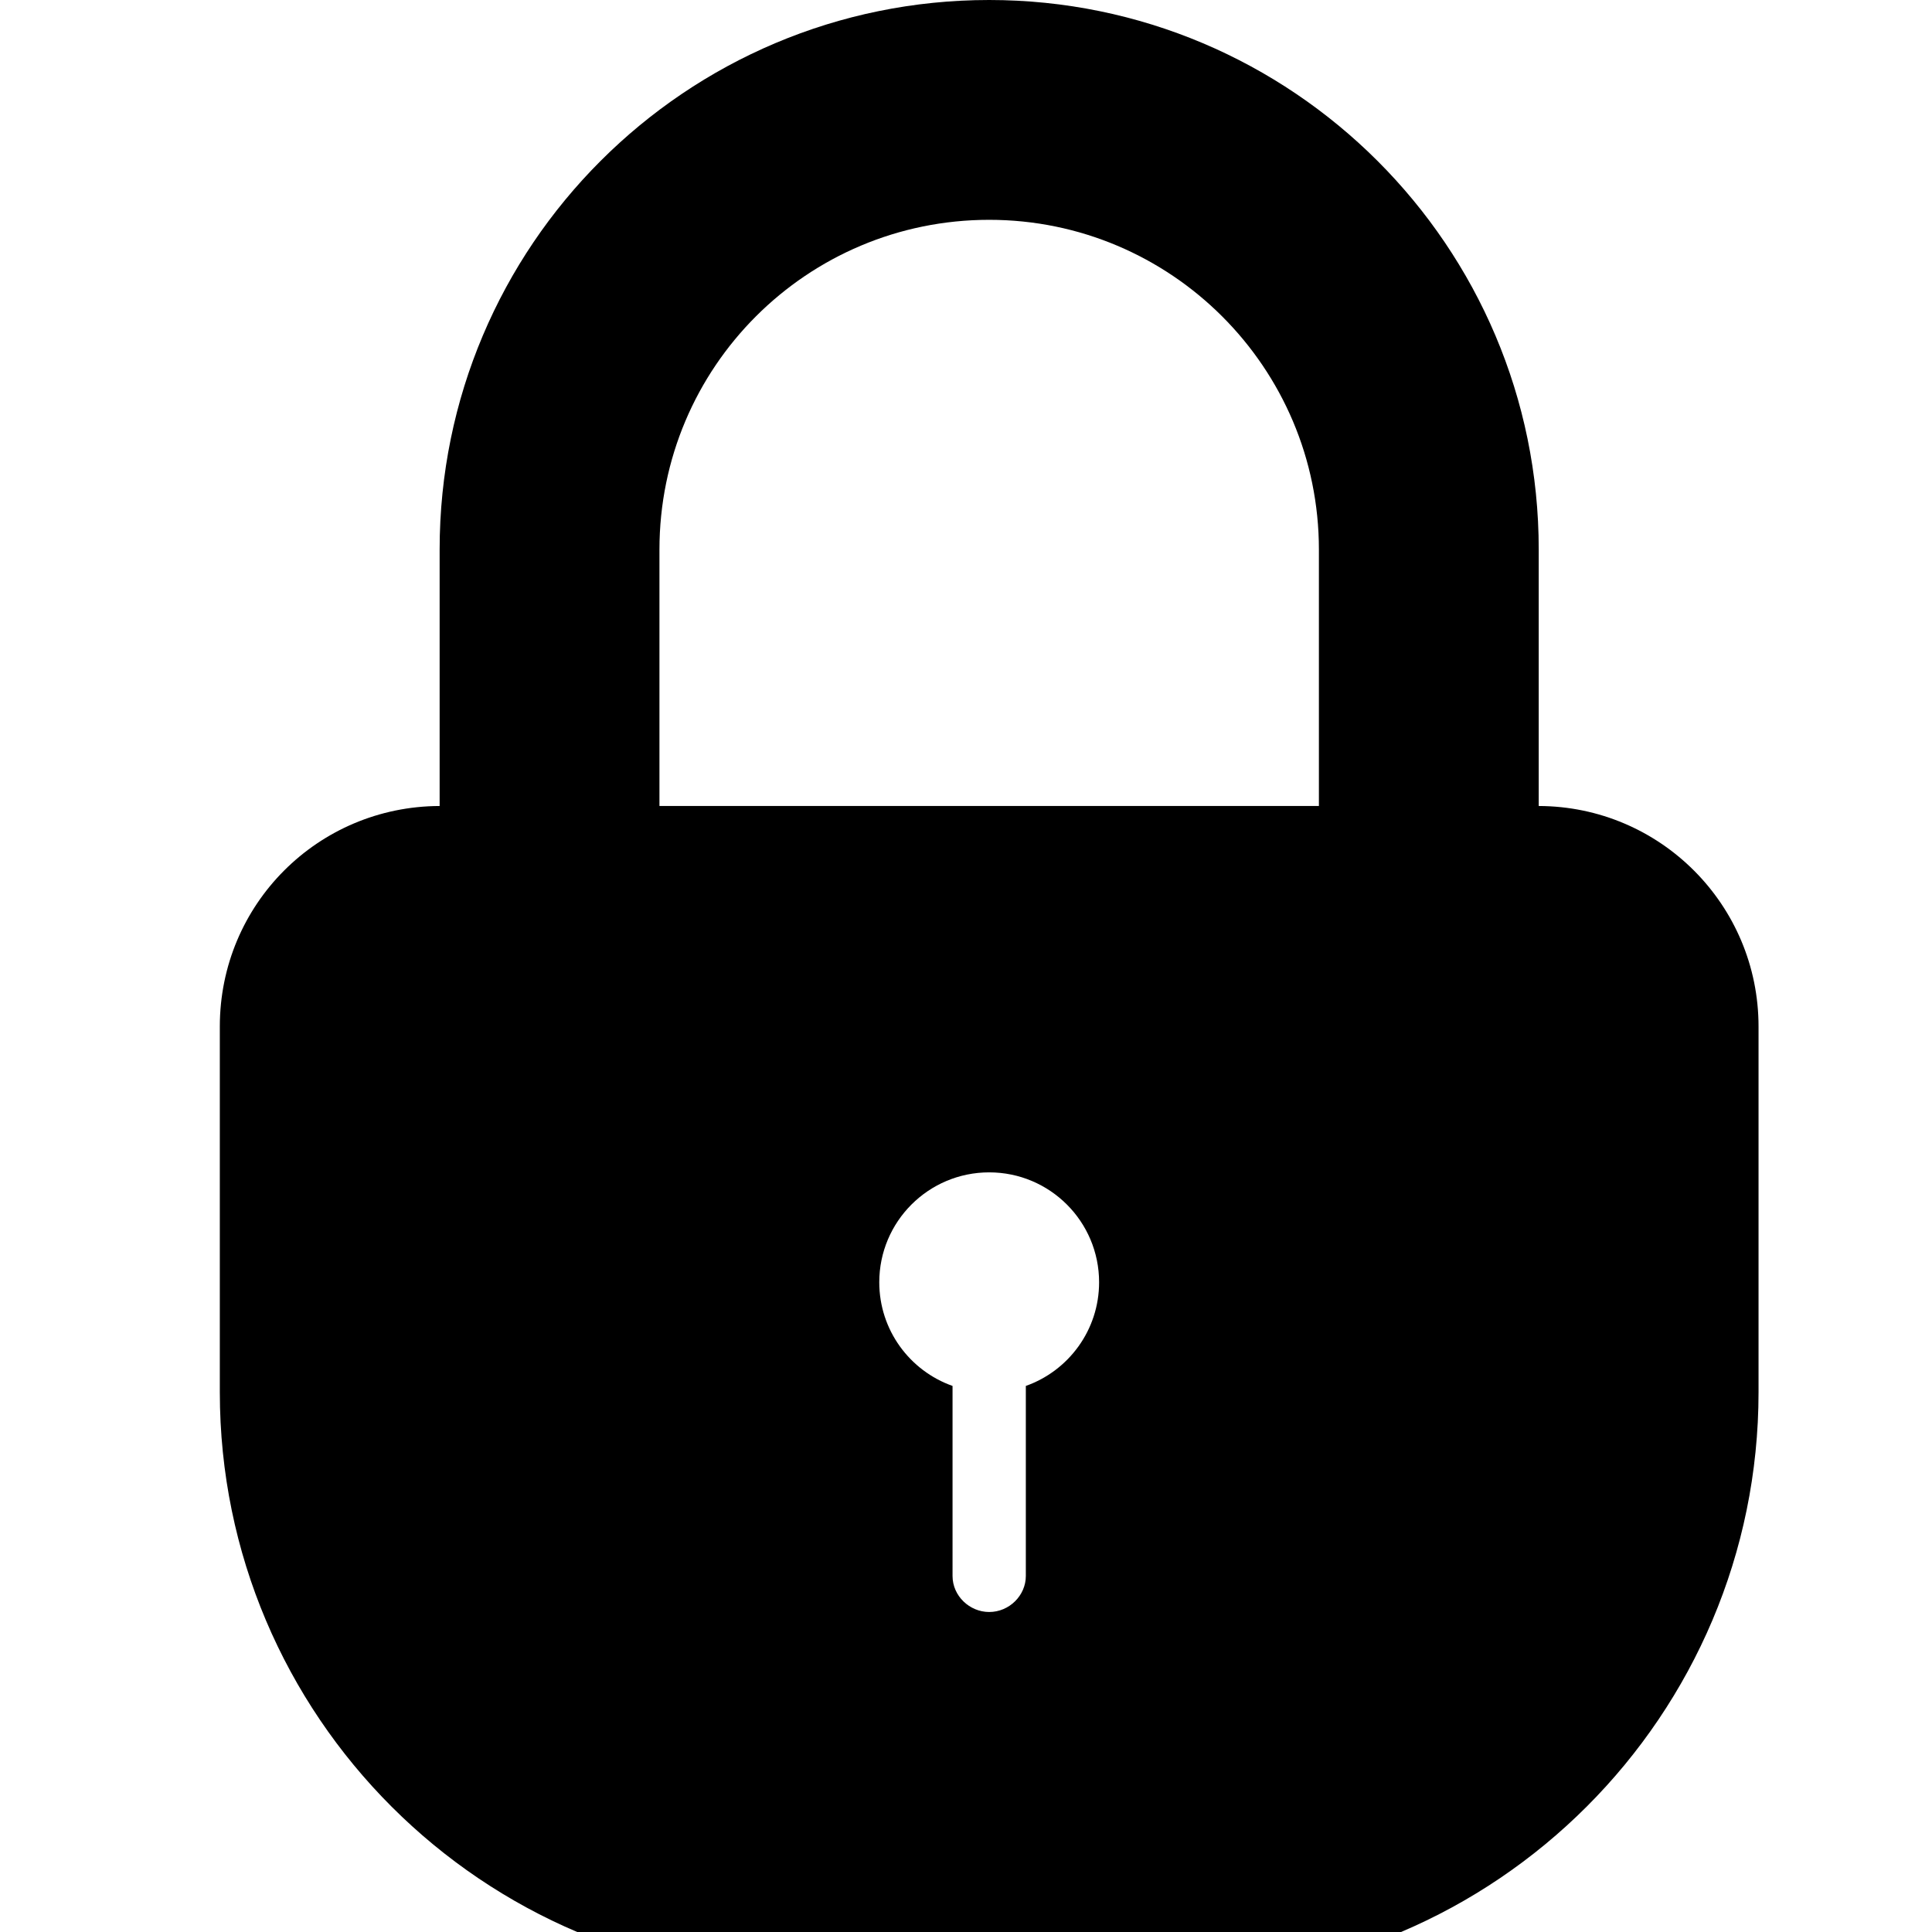 <?xml version="1.0" encoding="UTF-8" standalone="no"?>
<!-- Generated by IcoMoon.io -->

<svg
   version="1.1"
   width="18"
   height="18"
   viewBox="0 0 18 18"
   id="svg871"
   sodipodi:docname="lock1.svg"
   inkscape:version="1.2 (56b05e47e7, 2022-06-09, custom)"
   xml:space="preserve"
   xmlns:inkscape="http://www.inkscape.org/namespaces/inkscape"
   xmlns:sodipodi="http://sodipodi.sourceforge.net/DTD/sodipodi-0.dtd"
   xmlns="http://www.w3.org/2000/svg"
   xmlns:svg="http://www.w3.org/2000/svg"
   xmlns:rdf="http://www.w3.org/1999/02/22-rdf-syntax-ns#"
   xmlns:cc="http://creativecommons.org/ns#"
   xmlns:dc="http://purl.org/dc/elements/1.1/"><defs
     id="defs875" /><sodipodi:namedview
     pagecolor="#ffffff"
     bordercolor="#666666"
     borderopacity="1"
     objecttolerance="10"
     gridtolerance="10"
     guidetolerance="10"
     inkscape:pageopacity="0"
     inkscape:pageshadow="2"
     inkscape:window-width="1920"
     inkscape:window-height="1043"
     id="namedview873"
     showgrid="false"
     inkscape:zoom="26.1875"
     inkscape:cx="8.7828161"
     inkscape:cy="8.9737469"
     inkscape:window-x="1920"
     inkscape:window-y="0"
     inkscape:window-maximized="1"
     inkscape:current-layer="svg871"
     inkscape:showpageshadow="2"
     inkscape:pagecheckerboard="0"
     inkscape:deskcolor="#d1d1d1" /><g
     id="icomoon-ignore"
     transform="translate(0,-1006)" /><g
     id="g141"
     transform="matrix(0.018,0,0,0.018,-3.96314e-5,1.7578125e-5)"><g
       id="icomoon-ignore-3" /><path
       d="m 493.034,717.353 v 0 c -22.097,-7.811 -37.924,-28.881 -37.924,-53.651 0,-31.421 25.469,-56.89 56.89,-56.89 31.421,0 56.89,25.469 56.89,56.89 0,24.769 -15.833,45.843 -37.924,53.651 v 98.392 c 0,9.98 -8.486,18.618 -18.966,18.618 -10.164,0 -18.966,-8.339 -18.966,-18.618 z m -265.48,-300.17 v 0 0 C 164.683,417.358 113.78,467.989 113.78,531.324 v 189.27 c 0,167.568 136.008,303.405 303.372,303.405 h 189.695 c 167.548,0 303.372,-136.179 303.372,-303.405 v -189.27 c 0,-62.93 -50.854,-113.956 -113.774,-114.141 V 284.414 C 796.445,127.332 668.777,-0.001 512,-0.001 c -157.093,0 -284.445,127.307 -284.445,284.415 v 132.769 z m 113.779,0 V 284.476 c 0,-94.496 76.411,-170.699 170.665,-170.699 94.063,0 170.665,76.426 170.665,170.699 V 417.183 H 341.33 Z"
       id="path131" /></g></svg>

